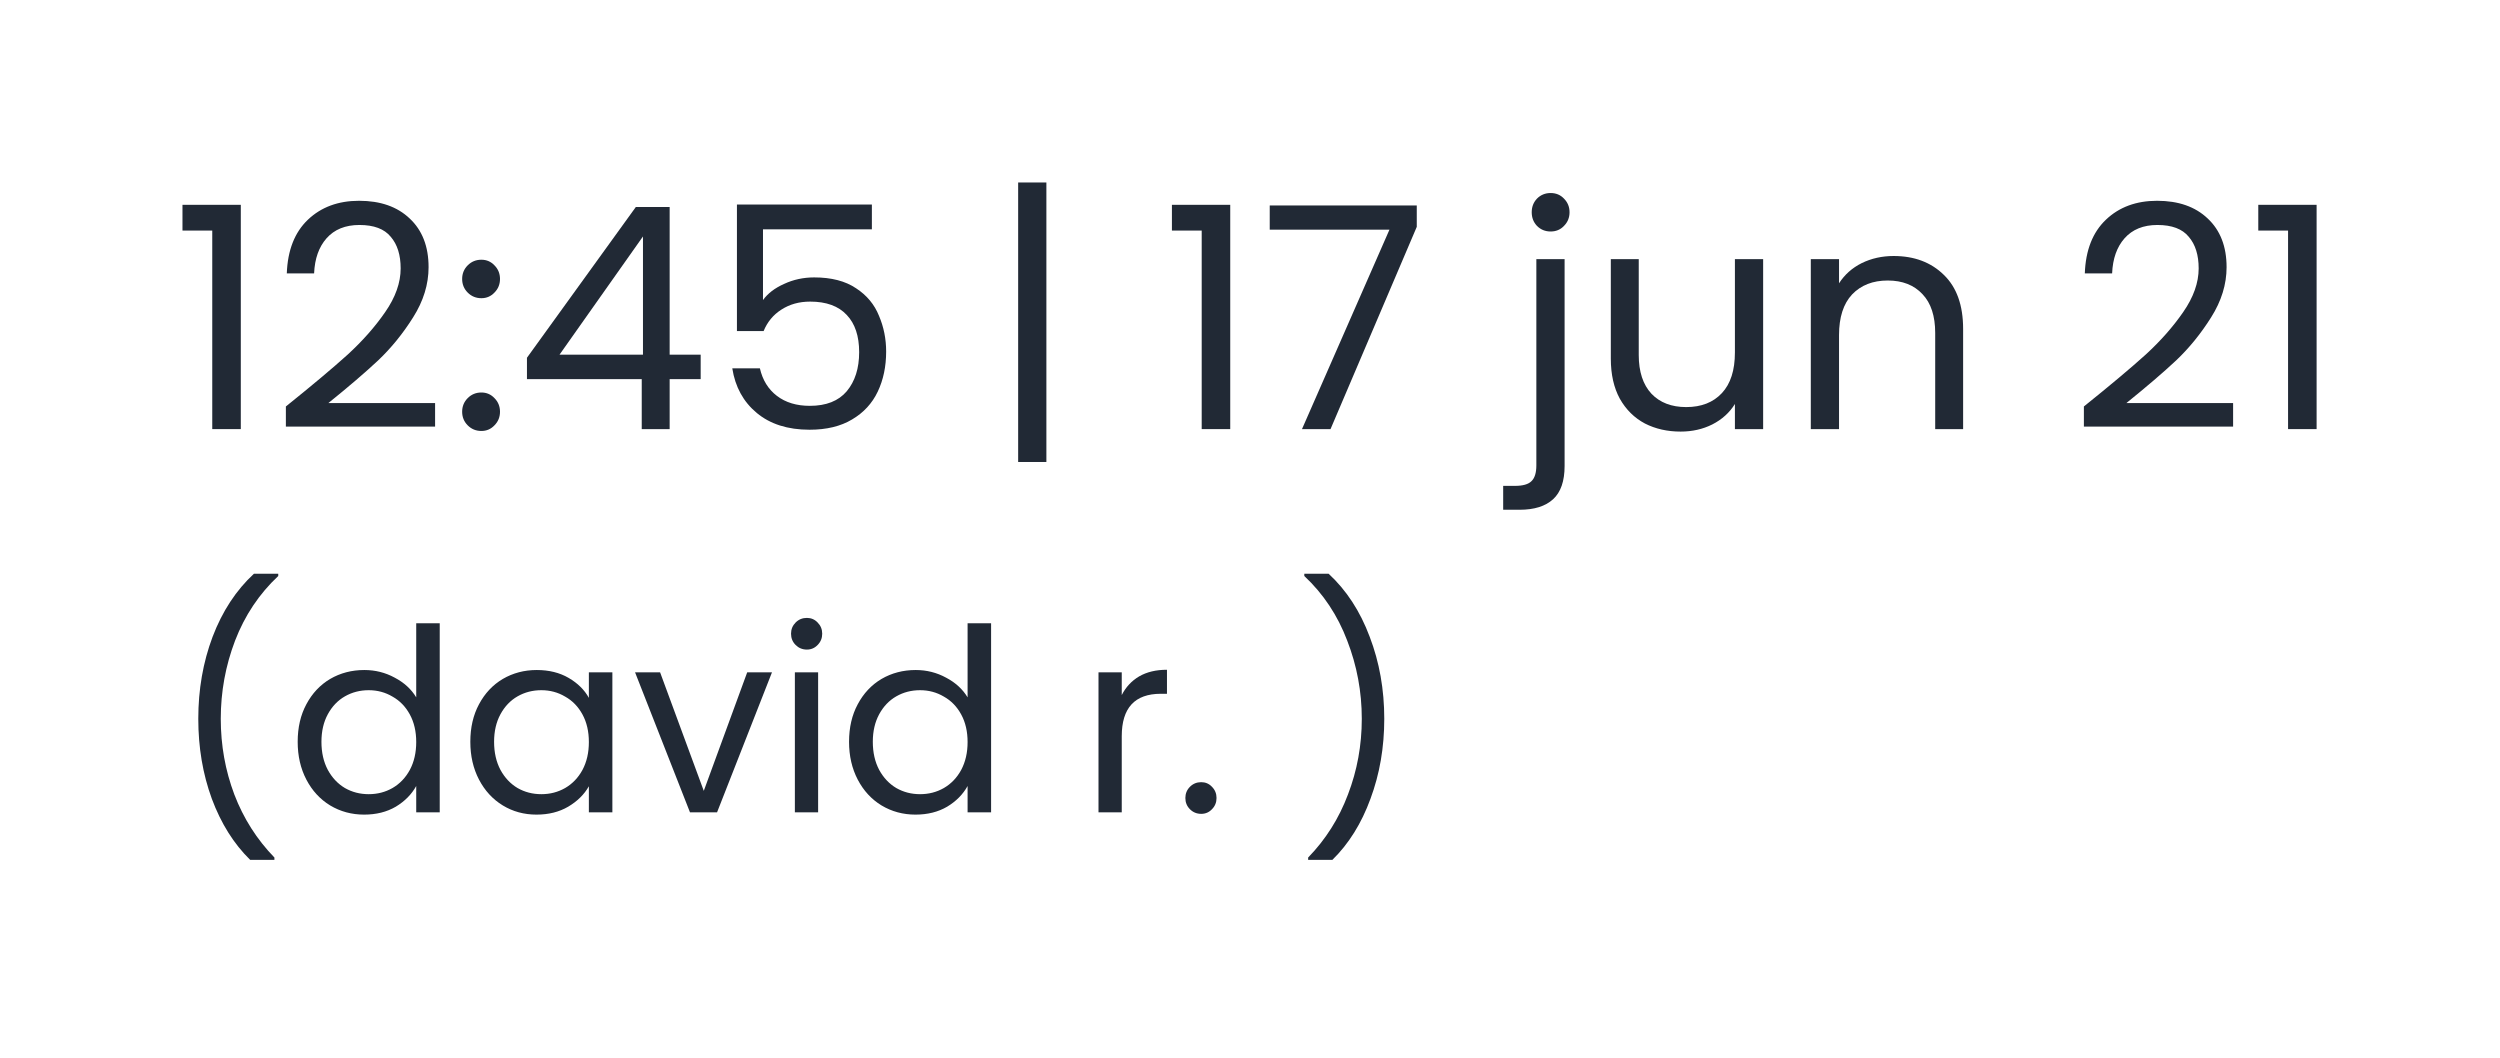 <svg width="137" height="58" viewBox="0 0 137 58" fill="none" xmlns="http://www.w3.org/2000/svg">
<path d="M10 12.635V11.224H13.196V23.515H11.632V12.635H10Z" fill="#212935"/>
<path d="M15.666 22.274C17.106 21.118 18.233 20.172 19.049 19.435C19.865 18.687 20.551 17.911 21.106 17.106C21.673 16.29 21.956 15.491 21.956 14.709C21.956 13.972 21.775 13.394 21.412 12.975C21.061 12.544 20.489 12.329 19.695 12.329C18.925 12.329 18.324 12.573 17.893 13.06C17.474 13.536 17.247 14.176 17.213 14.981H15.717C15.763 13.712 16.148 12.731 16.873 12.04C17.599 11.349 18.534 11.003 19.678 11.003C20.846 11.003 21.769 11.326 22.449 11.972C23.141 12.618 23.486 13.508 23.486 14.641C23.486 15.582 23.203 16.5 22.636 17.395C22.081 18.279 21.446 19.061 20.732 19.741C20.018 20.41 19.106 21.192 17.995 22.087H23.843V23.379H15.666V22.274Z" fill="#212935"/>
<path d="M26.38 23.617C26.085 23.617 25.836 23.515 25.632 23.311C25.428 23.107 25.326 22.858 25.326 22.563C25.326 22.268 25.428 22.019 25.632 21.815C25.836 21.611 26.085 21.509 26.38 21.509C26.663 21.509 26.901 21.611 27.094 21.815C27.298 22.019 27.4 22.268 27.4 22.563C27.4 22.858 27.298 23.107 27.094 23.311C26.901 23.515 26.663 23.617 26.38 23.617ZM26.38 16.341C26.085 16.341 25.836 16.239 25.632 16.035C25.428 15.831 25.326 15.582 25.326 15.287C25.326 14.992 25.428 14.743 25.632 14.539C25.836 14.335 26.085 14.233 26.38 14.233C26.663 14.233 26.901 14.335 27.094 14.539C27.298 14.743 27.4 14.992 27.4 15.287C27.4 15.582 27.298 15.831 27.094 16.035C26.901 16.239 26.663 16.341 26.38 16.341Z" fill="#212935"/>
<path d="M28.877 20.778V19.605L34.844 11.343H36.697V19.435H38.397V20.778H36.697V23.515H35.167V20.778H28.877ZM35.235 12.958L30.662 19.435H35.235V12.958Z" fill="#212935"/>
<path d="M47.779 12.567H41.812V16.443C42.073 16.08 42.458 15.786 42.968 15.559C43.478 15.321 44.028 15.202 44.617 15.202C45.558 15.202 46.323 15.4 46.912 15.797C47.502 16.182 47.921 16.687 48.17 17.31C48.431 17.922 48.561 18.574 48.561 19.265C48.561 20.081 48.408 20.812 48.102 21.458C47.796 22.104 47.326 22.614 46.691 22.988C46.068 23.362 45.291 23.549 44.362 23.549C43.172 23.549 42.209 23.243 41.472 22.631C40.736 22.019 40.288 21.203 40.129 20.183H41.642C41.789 20.829 42.101 21.333 42.577 21.696C43.053 22.059 43.654 22.24 44.379 22.24C45.275 22.24 45.949 21.974 46.402 21.441C46.855 20.897 47.082 20.183 47.082 19.299C47.082 18.415 46.855 17.735 46.402 17.259C45.949 16.772 45.28 16.528 44.396 16.528C43.795 16.528 43.269 16.675 42.815 16.97C42.373 17.253 42.05 17.644 41.846 18.143H40.384V11.207H47.779V12.567Z" fill="#212935"/>
<path d="M57.342 25.317H55.795V10H57.342V25.317Z" fill="#212935"/>
<path d="M64.221 12.635V11.224H67.417V23.515H65.853V12.635H64.221Z" fill="#212935"/>
<path d="M77.639 12.431L72.913 23.515H71.349L76.143 12.584H69.581V11.258H77.639V12.431Z" fill="#212935"/>
<path d="M84.975 12.686C84.68 12.686 84.43 12.584 84.227 12.38C84.034 12.176 83.938 11.927 83.938 11.632C83.938 11.337 84.034 11.088 84.227 10.884C84.43 10.68 84.68 10.578 84.975 10.578C85.269 10.578 85.513 10.68 85.706 10.884C85.909 11.088 86.011 11.337 86.011 11.632C86.011 11.927 85.909 12.176 85.706 12.38C85.513 12.584 85.269 12.686 84.975 12.686ZM85.74 25.538C85.74 26.365 85.53 26.972 85.111 27.357C84.691 27.742 84.079 27.935 83.275 27.935H82.374V26.626H83.019C83.45 26.626 83.751 26.541 83.921 26.371C84.102 26.201 84.192 25.912 84.192 25.504V14.199H85.74V25.538Z" fill="#212935"/>
<path d="M96.62 14.199V23.515H95.073V22.138C94.779 22.614 94.365 22.988 93.832 23.26C93.311 23.521 92.733 23.651 92.098 23.651C91.373 23.651 90.721 23.504 90.143 23.209C89.565 22.903 89.106 22.45 88.766 21.849C88.438 21.248 88.273 20.517 88.273 19.656V14.199H89.803V19.452C89.803 20.37 90.036 21.078 90.5 21.577C90.965 22.064 91.6 22.308 92.404 22.308C93.232 22.308 93.883 22.053 94.359 21.543C94.835 21.033 95.073 20.291 95.073 19.316V14.199H96.62Z" fill="#212935"/>
<path d="M103.771 14.029C104.905 14.029 105.823 14.375 106.525 15.066C107.228 15.746 107.579 16.732 107.579 18.024V23.515H106.049V18.245C106.049 17.316 105.817 16.607 105.352 16.12C104.888 15.621 104.253 15.372 103.448 15.372C102.632 15.372 101.981 15.627 101.493 16.137C101.017 16.647 100.779 17.389 100.779 18.364V23.515H99.232V14.199H100.779V15.525C101.085 15.049 101.499 14.681 102.02 14.42C102.553 14.159 103.137 14.029 103.771 14.029Z" fill="#212935"/>
<path d="M114.197 22.274C115.636 21.118 116.764 20.172 117.58 19.435C118.396 18.687 119.081 17.911 119.637 17.106C120.203 16.29 120.487 15.491 120.487 14.709C120.487 13.972 120.305 13.394 119.943 12.975C119.591 12.544 119.019 12.329 118.226 12.329C117.455 12.329 116.854 12.573 116.424 13.06C116.004 13.536 115.778 14.176 115.744 14.981H114.248C114.293 13.712 114.678 12.731 115.404 12.04C116.129 11.349 117.064 11.003 118.209 11.003C119.376 11.003 120.3 11.326 120.98 11.972C121.671 12.618 122.017 13.508 122.017 14.641C122.017 15.582 121.733 16.5 121.167 17.395C120.611 18.279 119.977 19.061 119.263 19.741C118.549 20.41 117.636 21.192 116.526 22.087H122.374V23.379H114.197V22.274Z" fill="#212935"/>
<path d="M123.754 12.635V11.224H126.95V23.515H125.386V12.635H123.754Z" fill="#212935"/>
<path d="M13.708 47.119C12.812 46.242 12.112 45.126 11.608 43.773C11.113 42.42 10.866 40.959 10.866 39.391C10.866 37.786 11.127 36.288 11.65 34.897C12.182 33.497 12.938 32.344 13.918 31.439H15.248V31.565C14.203 32.545 13.414 33.726 12.882 35.107C12.359 36.479 12.098 37.907 12.098 39.391C12.098 40.838 12.345 42.219 12.84 43.535C13.344 44.851 14.077 46.004 15.038 46.993V47.119H13.708Z" fill="#212935"/>
<path d="M16.313 40.651C16.313 39.867 16.472 39.181 16.789 38.593C17.107 37.996 17.541 37.534 18.091 37.207C18.651 36.88 19.277 36.717 19.967 36.717C20.565 36.717 21.12 36.857 21.633 37.137C22.147 37.408 22.539 37.767 22.809 38.215V34.155H24.097V44.515H22.809V43.073C22.557 43.53 22.184 43.908 21.689 44.207C21.195 44.496 20.616 44.641 19.953 44.641C19.272 44.641 18.651 44.473 18.091 44.137C17.541 43.801 17.107 43.33 16.789 42.723C16.472 42.116 16.313 41.426 16.313 40.651ZM22.809 40.665C22.809 40.086 22.693 39.582 22.459 39.153C22.226 38.724 21.909 38.397 21.507 38.173C21.115 37.94 20.681 37.823 20.205 37.823C19.729 37.823 19.295 37.935 18.903 38.159C18.511 38.383 18.199 38.71 17.965 39.139C17.732 39.568 17.615 40.072 17.615 40.651C17.615 41.239 17.732 41.752 17.965 42.191C18.199 42.62 18.511 42.952 18.903 43.185C19.295 43.409 19.729 43.521 20.205 43.521C20.681 43.521 21.115 43.409 21.507 43.185C21.909 42.952 22.226 42.62 22.459 42.191C22.693 41.752 22.809 41.244 22.809 40.665Z" fill="#212935"/>
<path d="M25.774 40.651C25.774 39.867 25.933 39.181 26.25 38.593C26.568 37.996 27.002 37.534 27.552 37.207C28.112 36.88 28.733 36.717 29.414 36.717C30.086 36.717 30.67 36.862 31.164 37.151C31.659 37.44 32.028 37.804 32.27 38.243V36.843H33.558V44.515H32.27V43.087C32.018 43.535 31.64 43.908 31.136 44.207C30.642 44.496 30.063 44.641 29.4 44.641C28.719 44.641 28.103 44.473 27.552 44.137C27.002 43.801 26.568 43.33 26.25 42.723C25.933 42.116 25.774 41.426 25.774 40.651ZM32.27 40.665C32.27 40.086 32.154 39.582 31.92 39.153C31.687 38.724 31.37 38.397 30.968 38.173C30.576 37.94 30.142 37.823 29.666 37.823C29.19 37.823 28.756 37.935 28.364 38.159C27.972 38.383 27.66 38.71 27.426 39.139C27.193 39.568 27.076 40.072 27.076 40.651C27.076 41.239 27.193 41.752 27.426 42.191C27.66 42.62 27.972 42.952 28.364 43.185C28.756 43.409 29.19 43.521 29.666 43.521C30.142 43.521 30.576 43.409 30.968 43.185C31.37 42.952 31.687 42.62 31.92 42.191C32.154 41.752 32.27 41.244 32.27 40.665Z" fill="#212935"/>
<path d="M38.567 43.339L40.947 36.843H42.305L39.295 44.515H37.811L34.801 36.843H36.173L38.567 43.339Z" fill="#212935"/>
<path d="M44.217 35.597C43.974 35.597 43.769 35.513 43.601 35.345C43.433 35.177 43.349 34.972 43.349 34.729C43.349 34.486 43.433 34.281 43.601 34.113C43.769 33.945 43.974 33.861 44.217 33.861C44.45 33.861 44.646 33.945 44.805 34.113C44.973 34.281 45.057 34.486 45.057 34.729C45.057 34.972 44.973 35.177 44.805 35.345C44.646 35.513 44.45 35.597 44.217 35.597ZM44.833 36.843V44.515H43.559V36.843H44.833Z" fill="#212935"/>
<path d="M46.528 40.651C46.528 39.867 46.687 39.181 47.004 38.593C47.322 37.996 47.756 37.534 48.306 37.207C48.866 36.88 49.492 36.717 50.182 36.717C50.78 36.717 51.335 36.857 51.848 37.137C52.362 37.408 52.754 37.767 53.024 38.215V34.155H54.312V44.515H53.024V43.073C52.772 43.53 52.399 43.908 51.904 44.207C51.41 44.496 50.831 44.641 50.168 44.641C49.487 44.641 48.866 44.473 48.306 44.137C47.756 43.801 47.322 43.33 47.004 42.723C46.687 42.116 46.528 41.426 46.528 40.651ZM53.024 40.665C53.024 40.086 52.908 39.582 52.674 39.153C52.441 38.724 52.124 38.397 51.722 38.173C51.33 37.94 50.896 37.823 50.42 37.823C49.944 37.823 49.51 37.935 49.118 38.159C48.726 38.383 48.414 38.71 48.18 39.139C47.947 39.568 47.83 40.072 47.83 40.651C47.83 41.239 47.947 41.752 48.18 42.191C48.414 42.62 48.726 42.952 49.118 43.185C49.51 43.409 49.944 43.521 50.42 43.521C50.896 43.521 51.33 43.409 51.722 43.185C52.124 42.952 52.441 42.62 52.674 42.191C52.908 41.752 53.024 41.244 53.024 40.665Z" fill="#212935"/>
<path d="M61.472 38.089C61.696 37.65 62.013 37.31 62.424 37.067C62.844 36.824 63.352 36.703 63.95 36.703V38.019H63.614C62.186 38.019 61.472 38.794 61.472 40.343V44.515H60.198V36.843H61.472V38.089Z" fill="#212935"/>
<path d="M65.826 44.599C65.584 44.599 65.378 44.515 65.21 44.347C65.042 44.179 64.958 43.974 64.958 43.731C64.958 43.488 65.042 43.283 65.21 43.115C65.378 42.947 65.584 42.863 65.826 42.863C66.06 42.863 66.256 42.947 66.414 43.115C66.582 43.283 66.666 43.488 66.666 43.731C66.666 43.974 66.582 44.179 66.414 44.347C66.256 44.515 66.06 44.599 65.826 44.599Z" fill="#212935"/>
<path d="M71.686 47.119V46.993C72.647 46.004 73.376 44.851 73.87 43.535C74.374 42.219 74.626 40.838 74.626 39.391C74.626 37.907 74.36 36.479 73.828 35.107C73.305 33.726 72.522 32.545 71.476 31.565V31.439H72.806C73.786 32.344 74.537 33.497 75.06 34.897C75.592 36.288 75.858 37.786 75.858 39.391C75.858 40.959 75.606 42.42 75.102 43.773C74.608 45.126 73.912 46.242 73.016 47.119H71.686Z" fill="#212935"/>
</svg>
